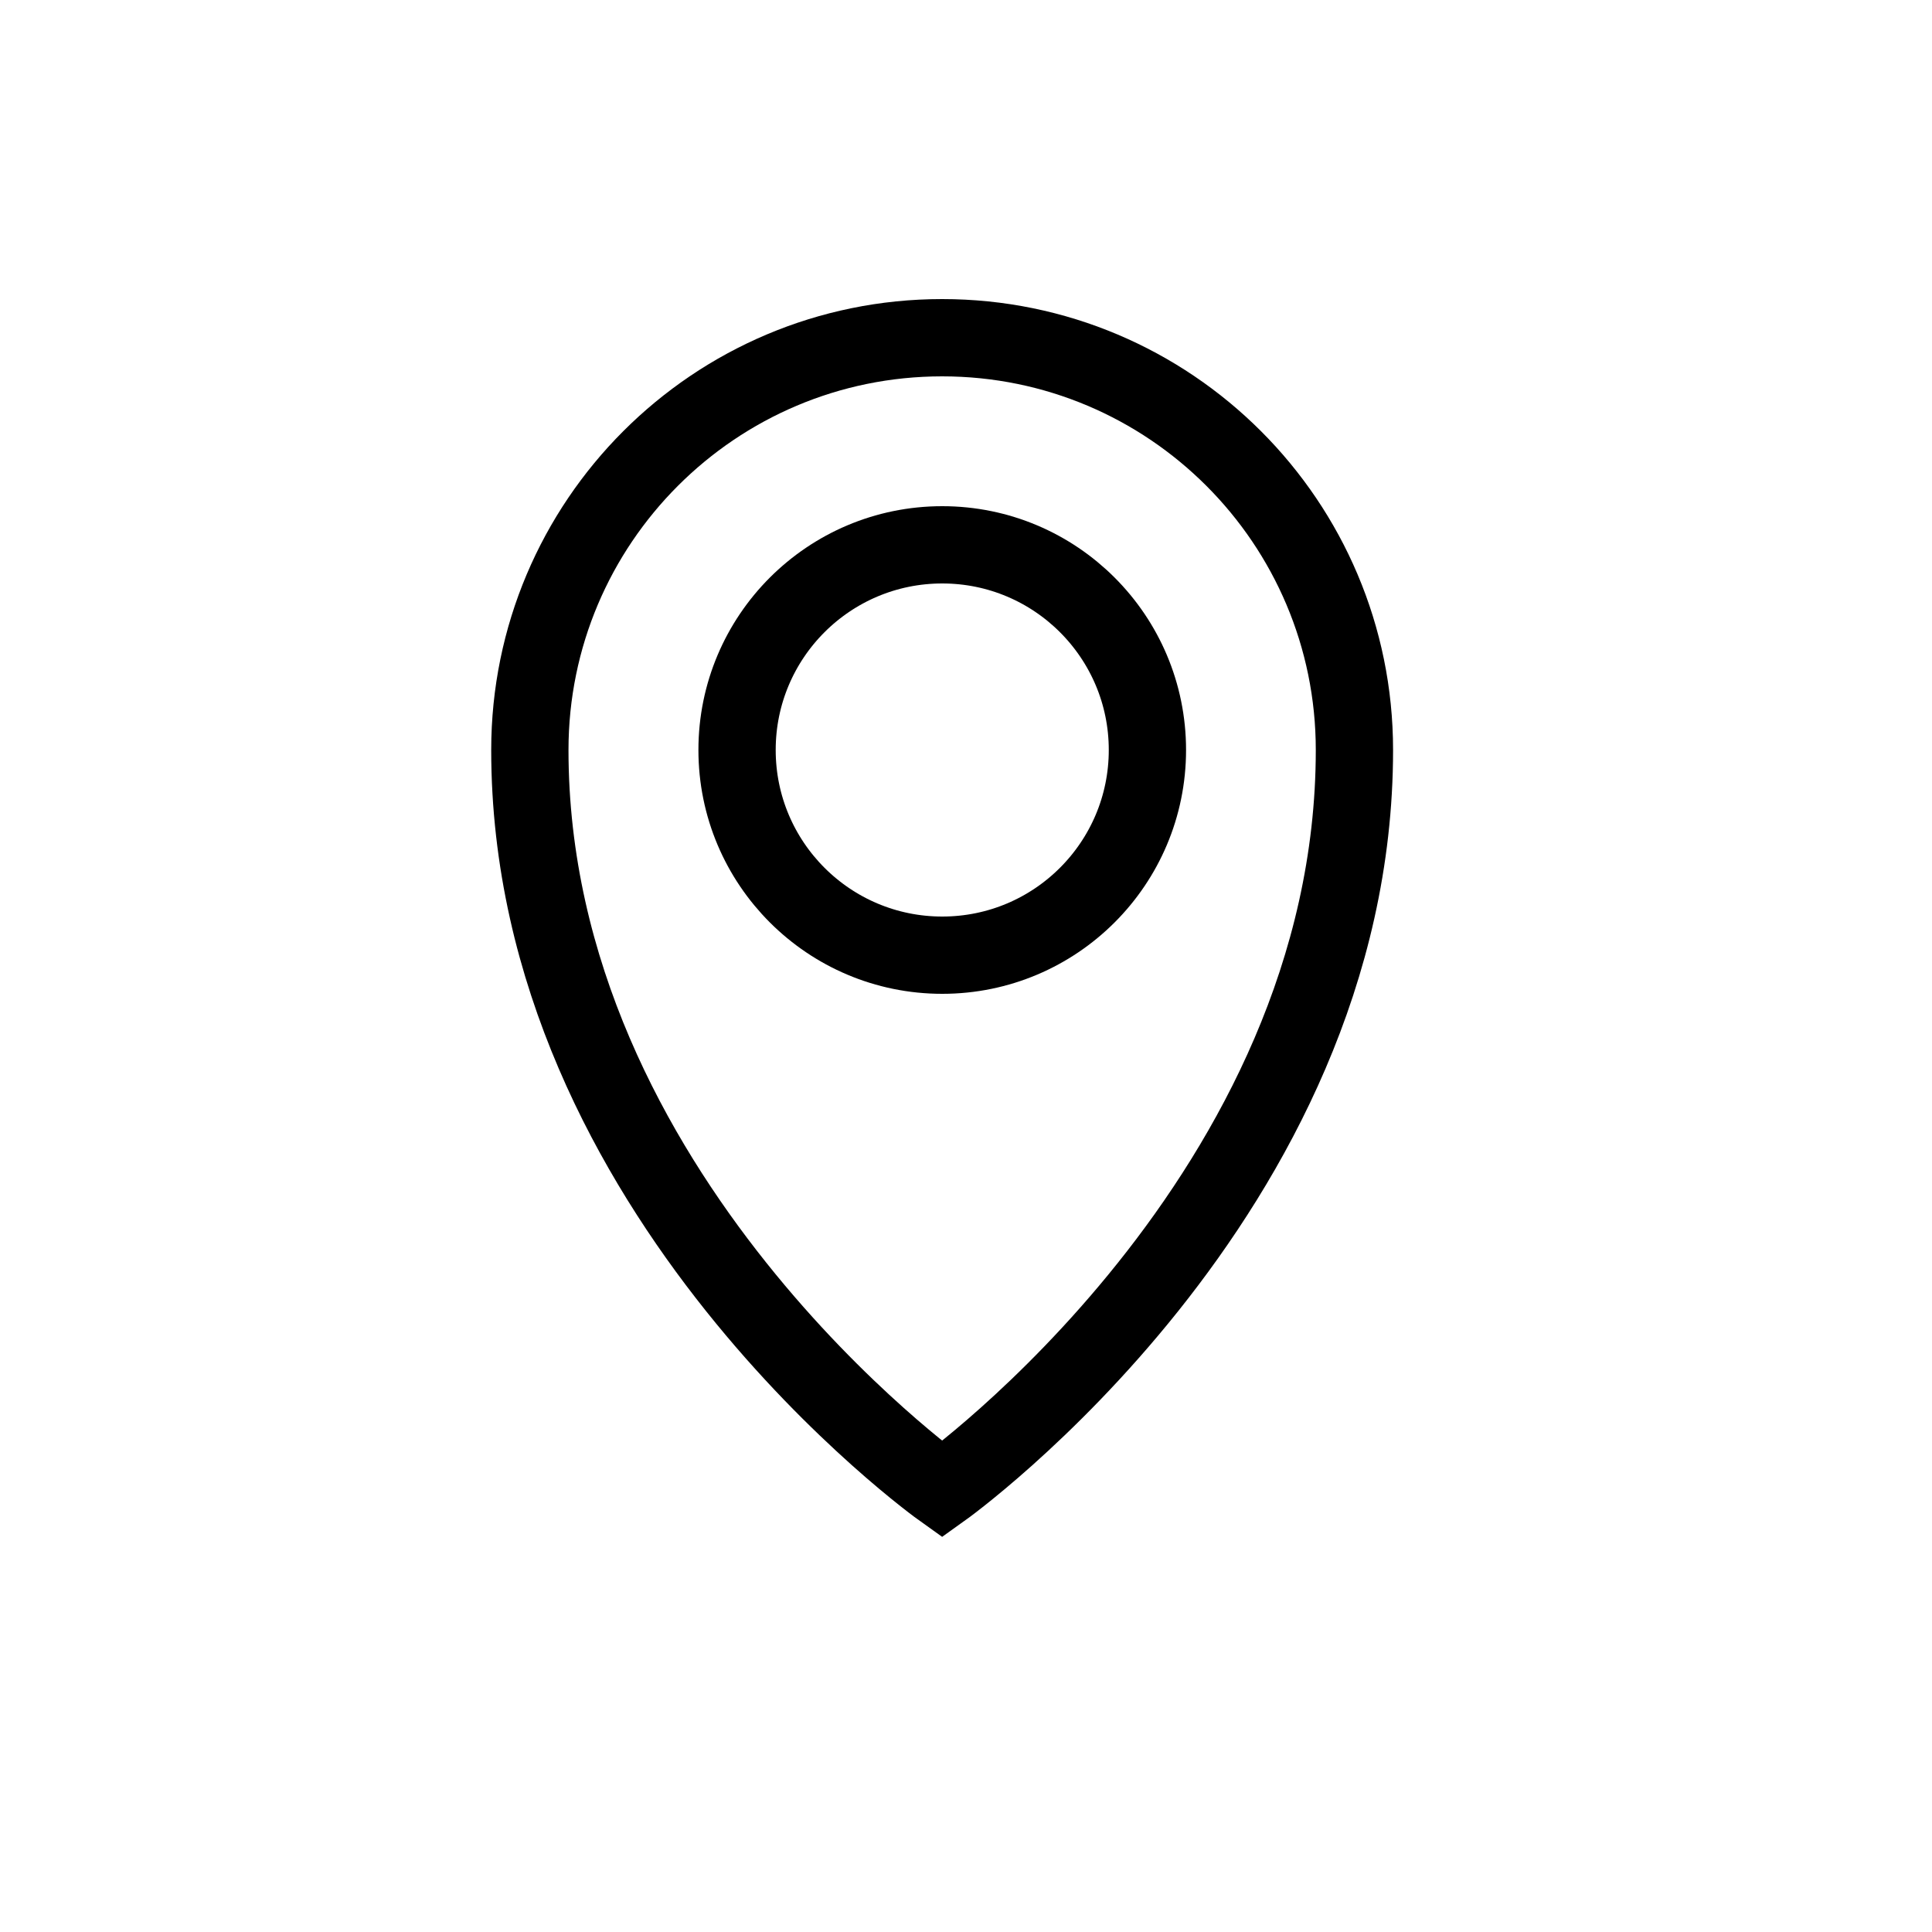 <?xml version="1.0" encoding="UTF-8"?>
<svg id="iconos" xmlns="http://www.w3.org/2000/svg" viewBox="0 0 200 200">
  <defs>
    <style>
      .cls-1 {
        fill: none;
        stroke: #000;
        stroke-miterlimit: 10;
        stroke-width: 8px;
      }
    </style>
  </defs>
  <path class="cls-1" d="M140.21,77.64c0-23.57-19.11-42.68-42.68-42.68s-42.68,19.11-42.68,42.68c0,46.1,42.68,76.54,42.68,76.54,0,0,42.68-30.45,42.68-76.54h0Z"/>
  <circle class="cls-1" cx="97.54" cy="77.64" r="21.24"/>
</svg>
